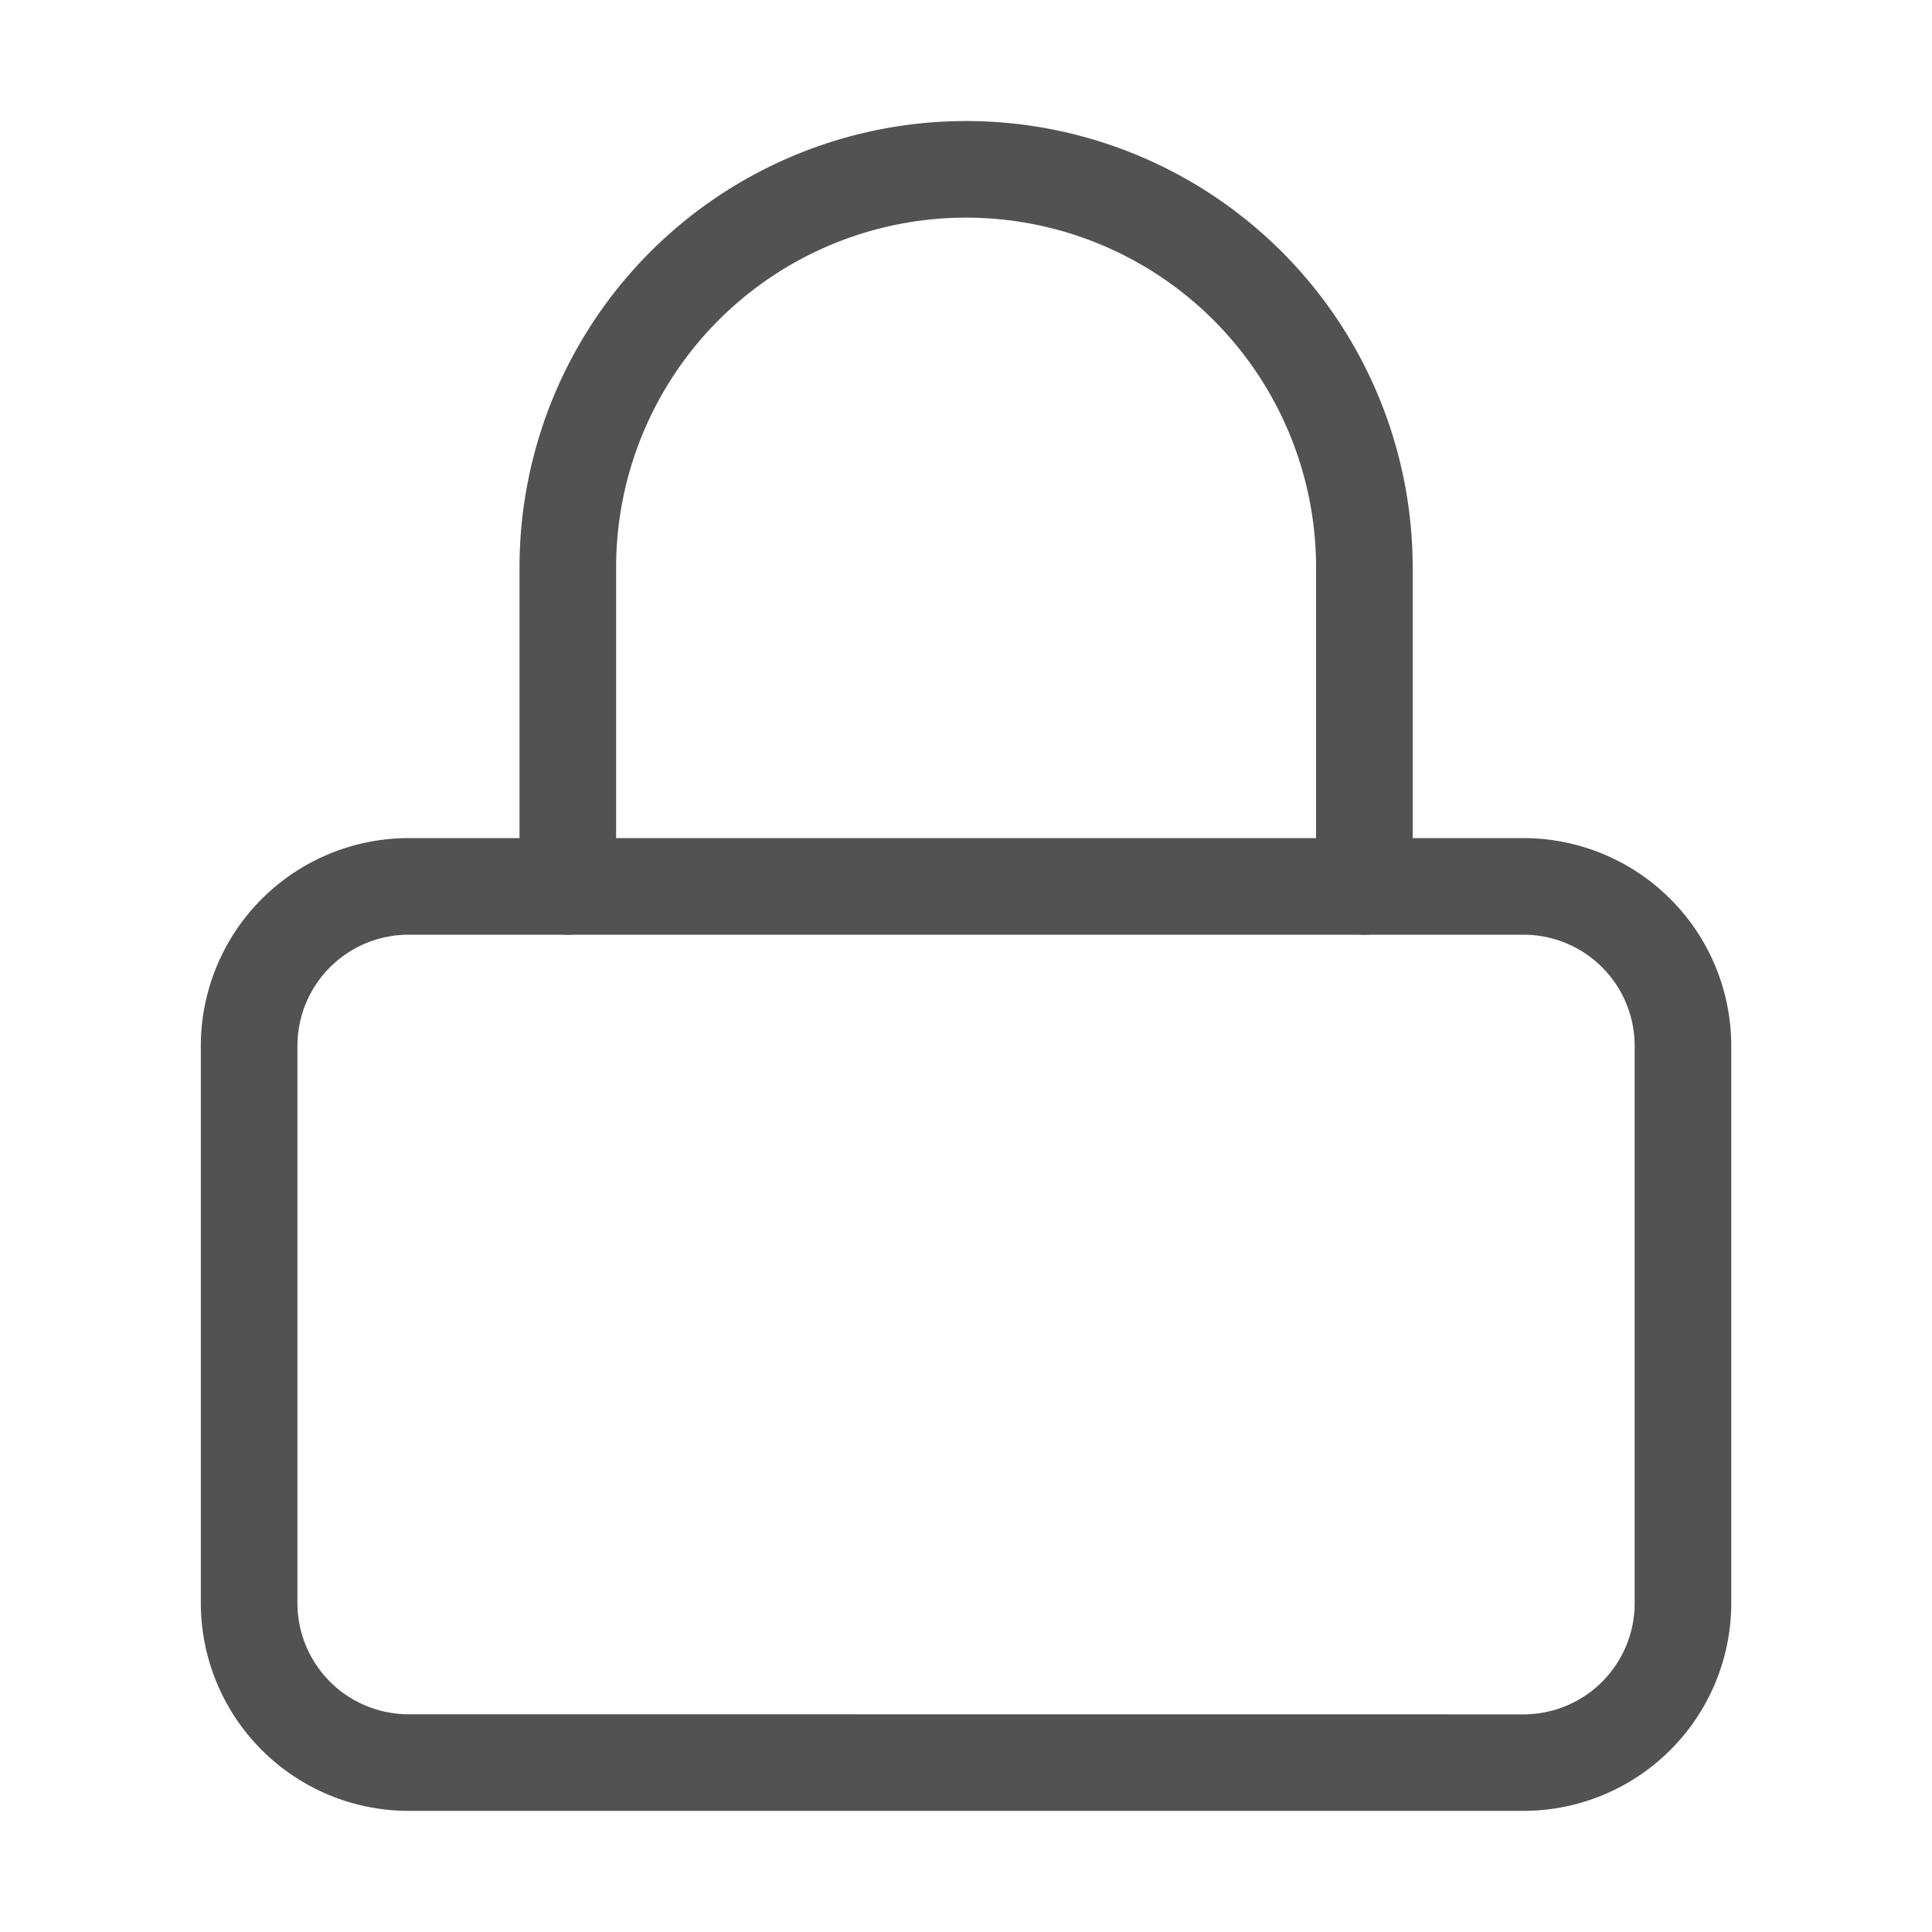 <svg xmlns="http://www.w3.org/2000/svg" width="12" height="12" viewBox="0 0 20 20">
  <g id="Group_2972" data-name="Group 2972" transform="translate(-311.006 -1105.017)">
    <rect id="Rectangle_7101" data-name="Rectangle 7101" width="20" height="20" transform="translate(311.006 1105.017)" fill="#e8e8e8" opacity="0"/>
    <g id="Icon_feather-lock" data-name="Icon feather-lock" transform="translate(309.085 1103.771)">
      <path id="Path_6453" data-name="Path 6453" d="M6.149,16H17.694a2.152,2.152,0,0,1,2.149,2.149v5.772a2.152,2.152,0,0,1-2.149,2.149H6.149A2.152,2.152,0,0,1,4,23.922V18.149A2.152,2.152,0,0,1,6.149,16Zm11.545,9.071a1.151,1.151,0,0,0,1.149-1.149V18.149A1.151,1.151,0,0,0,17.694,17H6.149A1.151,1.151,0,0,0,5,18.149v5.772a1.151,1.151,0,0,0,1.149,1.149Z" transform="translate(0 -6.078)" fill="#525252"/>
      <path id="Path_6454" data-name="Path 6454" d="M18.746,10.922a.5.5,0,0,1-.5-.5v-3.3a3.623,3.623,0,0,0-7.246,0v3.3a.5.5,0,1,1-1,0v-3.3a4.623,4.623,0,0,1,9.246,0v3.3A.5.5,0,0,1,18.746,10.922Z" transform="translate(-2.701)" fill="#525252"/>
    </g>
  </g>
</svg>
